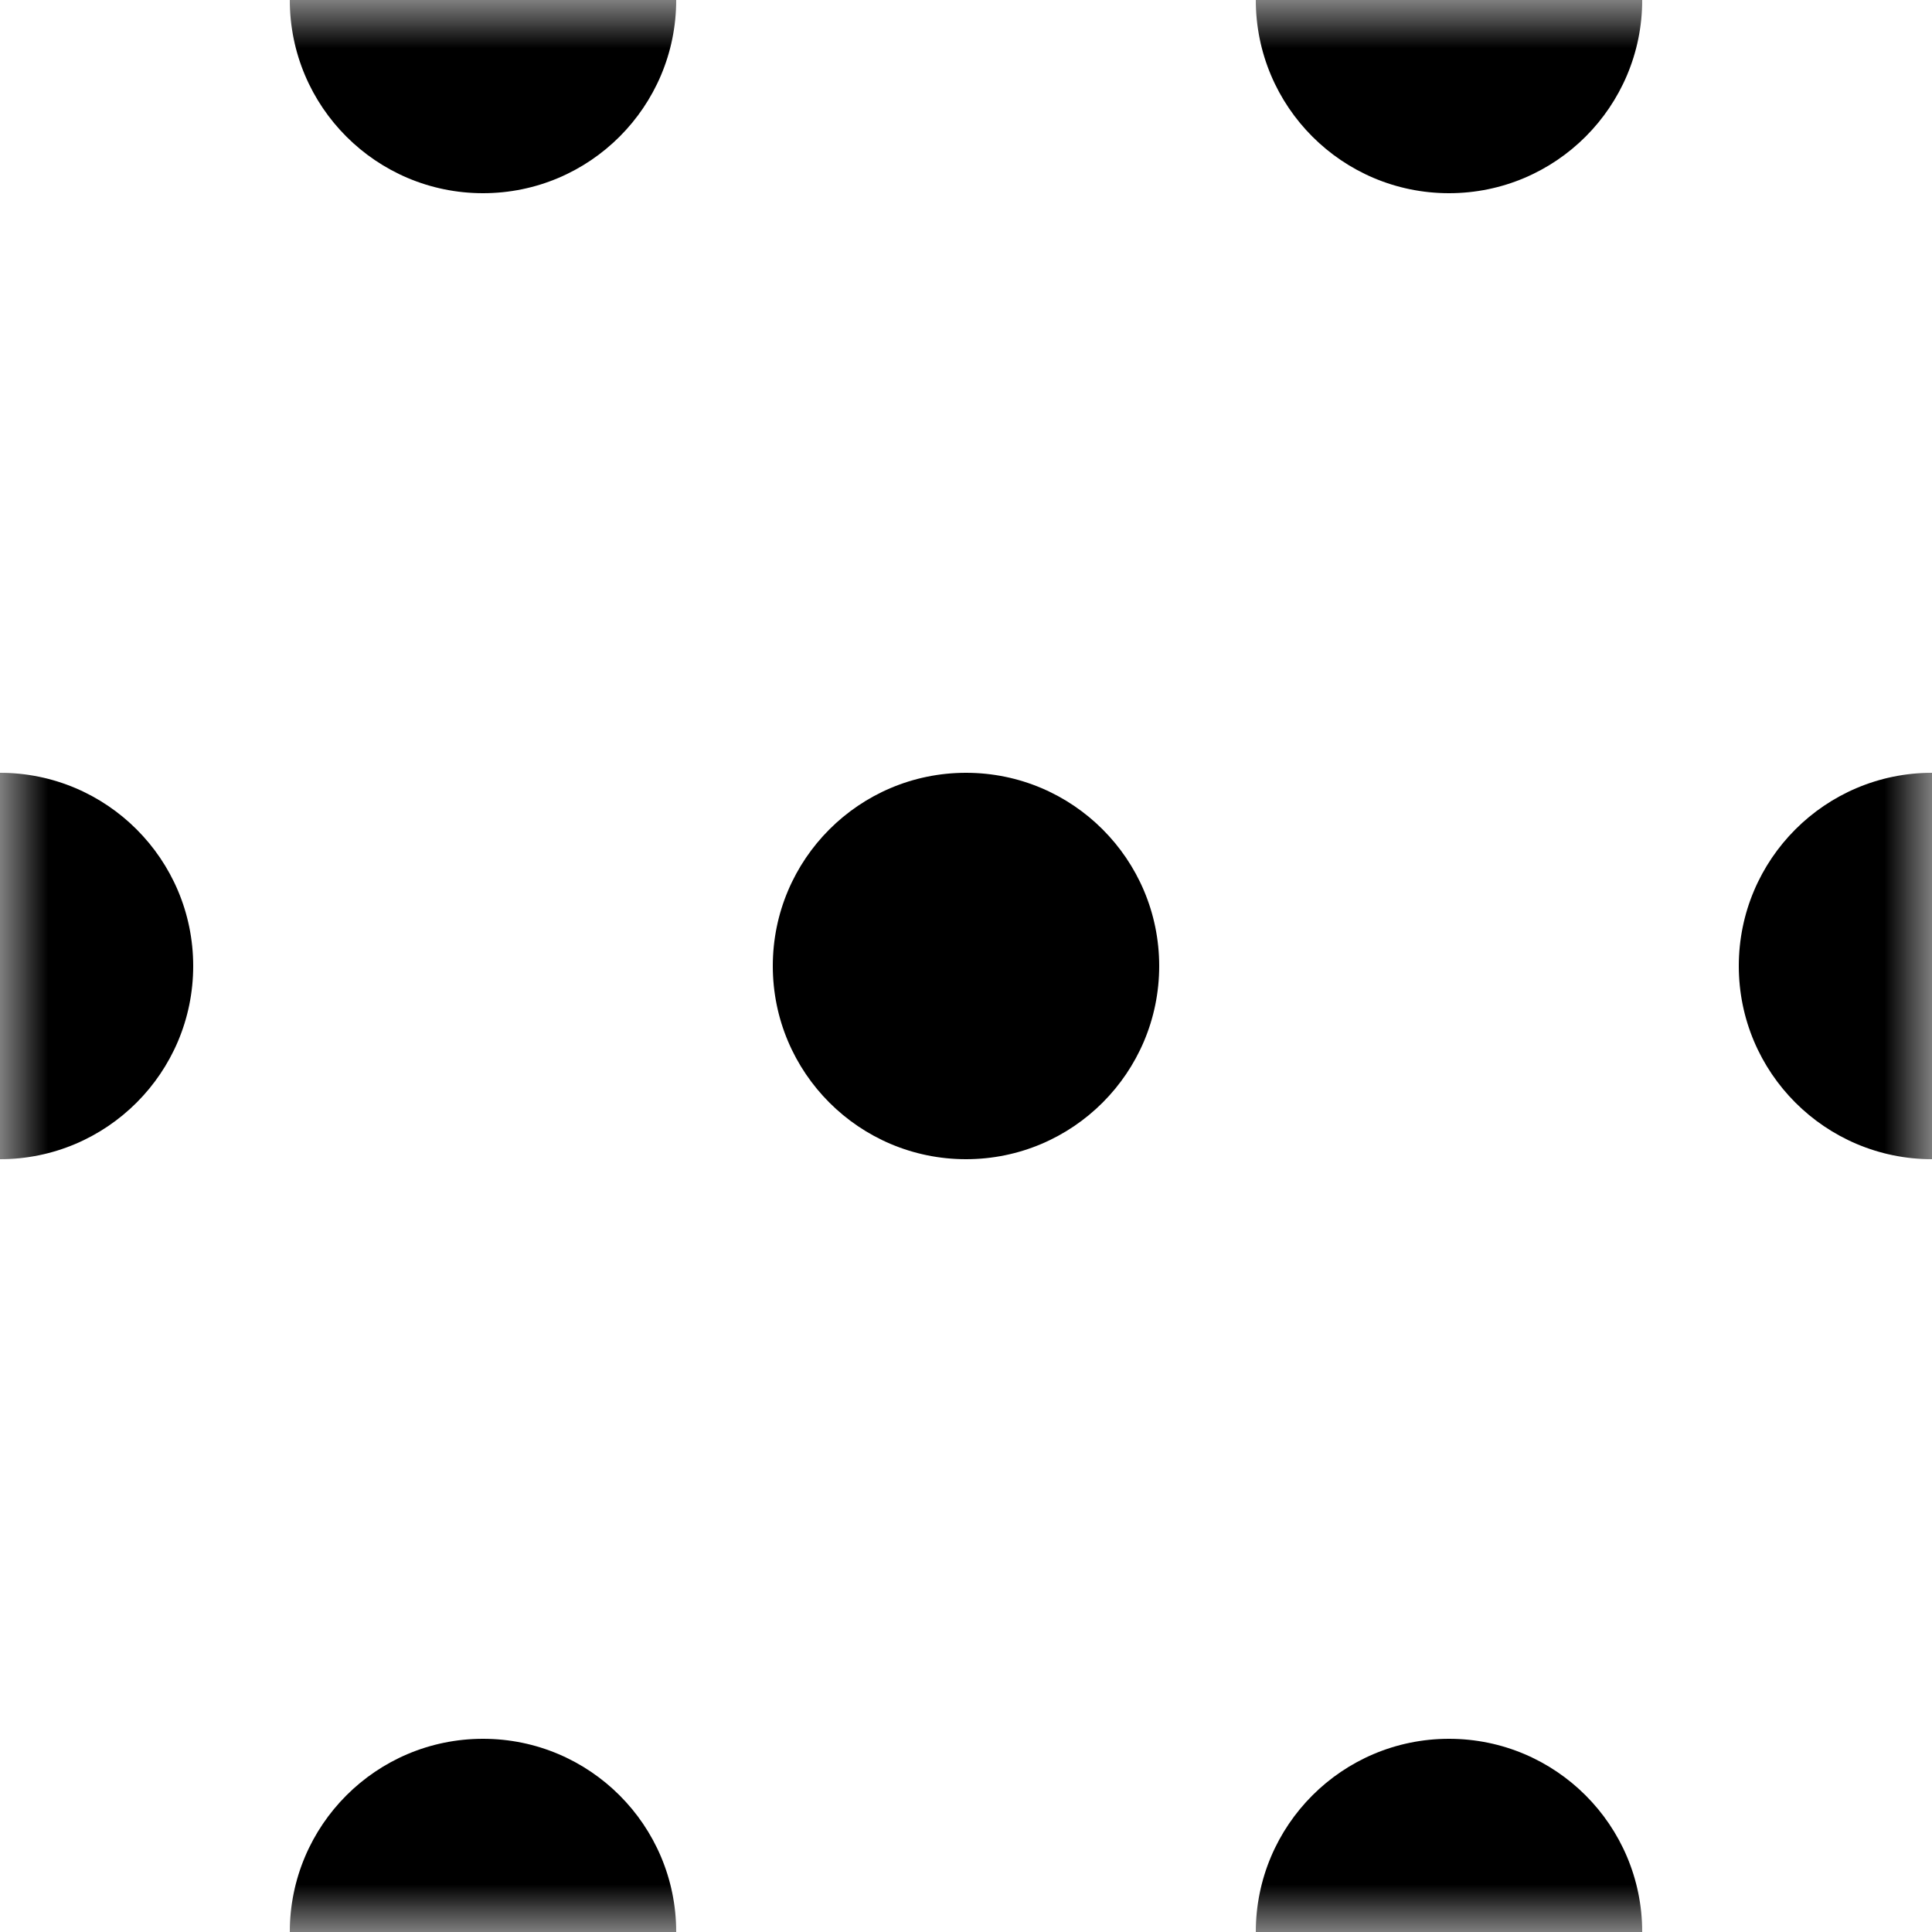 <?xml version="1.0" encoding="UTF-8" standalone="no"?>
<svg width="20px" height="20px" viewBox="0 0 20 20" version="1.1" xmlns="http://www.w3.org/2000/svg" xmlns:xlink="http://www.w3.org/1999/xlink">
    <rect x="0" y="0" width="20" height="20" fill="#808080" stroke="none"/>
    <!-- Generator: Sketch 39.1 (31720) - http://www.bohemiancoding.com/sketch -->
    <title>Dot BG</title>
    <desc>Created with Sketch.</desc>
    <defs>
        <rect id="path-1" x="0" y="0" width="20" height="20"></rect>
    </defs>
    <g id="Designs-r2" stroke="none" stroke-width="1" fill="none" fill-rule="evenodd">
        <g id="Account:-Logged-In" transform="translate(-420, -571)">
            <g id="Dot-BG" transform="translate(420, 571)">
                <mask id="mask-2" fill="white">
                    <use xlink:href="#path-1"></use>
                </mask>
                <use id="Mask" fill="#FFFFFF" xlink:href="#path-1"></use>
                <g id="Group-4" mask="url(#mask-2)">
                    <g transform="translate(-44, -24)" id="Group-3">
                        <g transform="translate(45, 20)">
                            <rect id="Rectangle-2" fill="#FFFFFF" x="0" y="0" width="8" height="8"></rect>
                            <circle id="Oval-3" fill="#000000" cx="4" cy="4" r="2"></circle>
                        </g>
                        <g transform="translate(55, 20)">
                            <rect id="Rectangle-2" fill="#FFFFFF" x="0" y="0" width="8" height="8"></rect>
                            <circle id="Oval-3" fill="#000000" cx="4" cy="4" r="2"></circle>
                        </g>
                        <g transform="translate(40, 30)">
                            <rect id="Rectangle-2" fill="#FFFFFF" x="0" y="0" width="8" height="8"></rect>
                            <circle id="Oval-3" fill="#000000" cx="4" cy="4" r="2"></circle>
                        </g>
                        <g transform="translate(50, 30)">
                            <rect id="Rectangle-2" fill="#FFFFFF" x="0" y="0" width="8" height="8"></rect>
                            <circle id="Oval-3" fill="#000000" cx="4" cy="4" r="2"></circle>
                        </g>
                        <g transform="translate(60, 30)">
                            <rect id="Rectangle-2" fill="#FFFFFF" x="0" y="0" width="8" height="8"></rect>
                            <circle id="Oval-3" fill="#000000" cx="4" cy="4" r="2"></circle>
                        </g>
                        <g transform="translate(45, 40)">
                            <rect id="Rectangle-2" fill="#FFFFFF" x="0" y="0" width="8" height="8"></rect>
                            <circle id="Oval-3" fill="#000000" cx="4" cy="4" r="2"></circle>
                        </g>
                        <g transform="translate(55, 40)">
                            <rect id="Rectangle-2" fill="#FFFFFF" x="0" y="0" width="8" height="8"></rect>
                            <circle id="Oval-3" fill="#000000" cx="4" cy="4" r="2"></circle>
                        </g>
                    </g>
                </g>
            </g>
        </g>
    </g>
</svg>